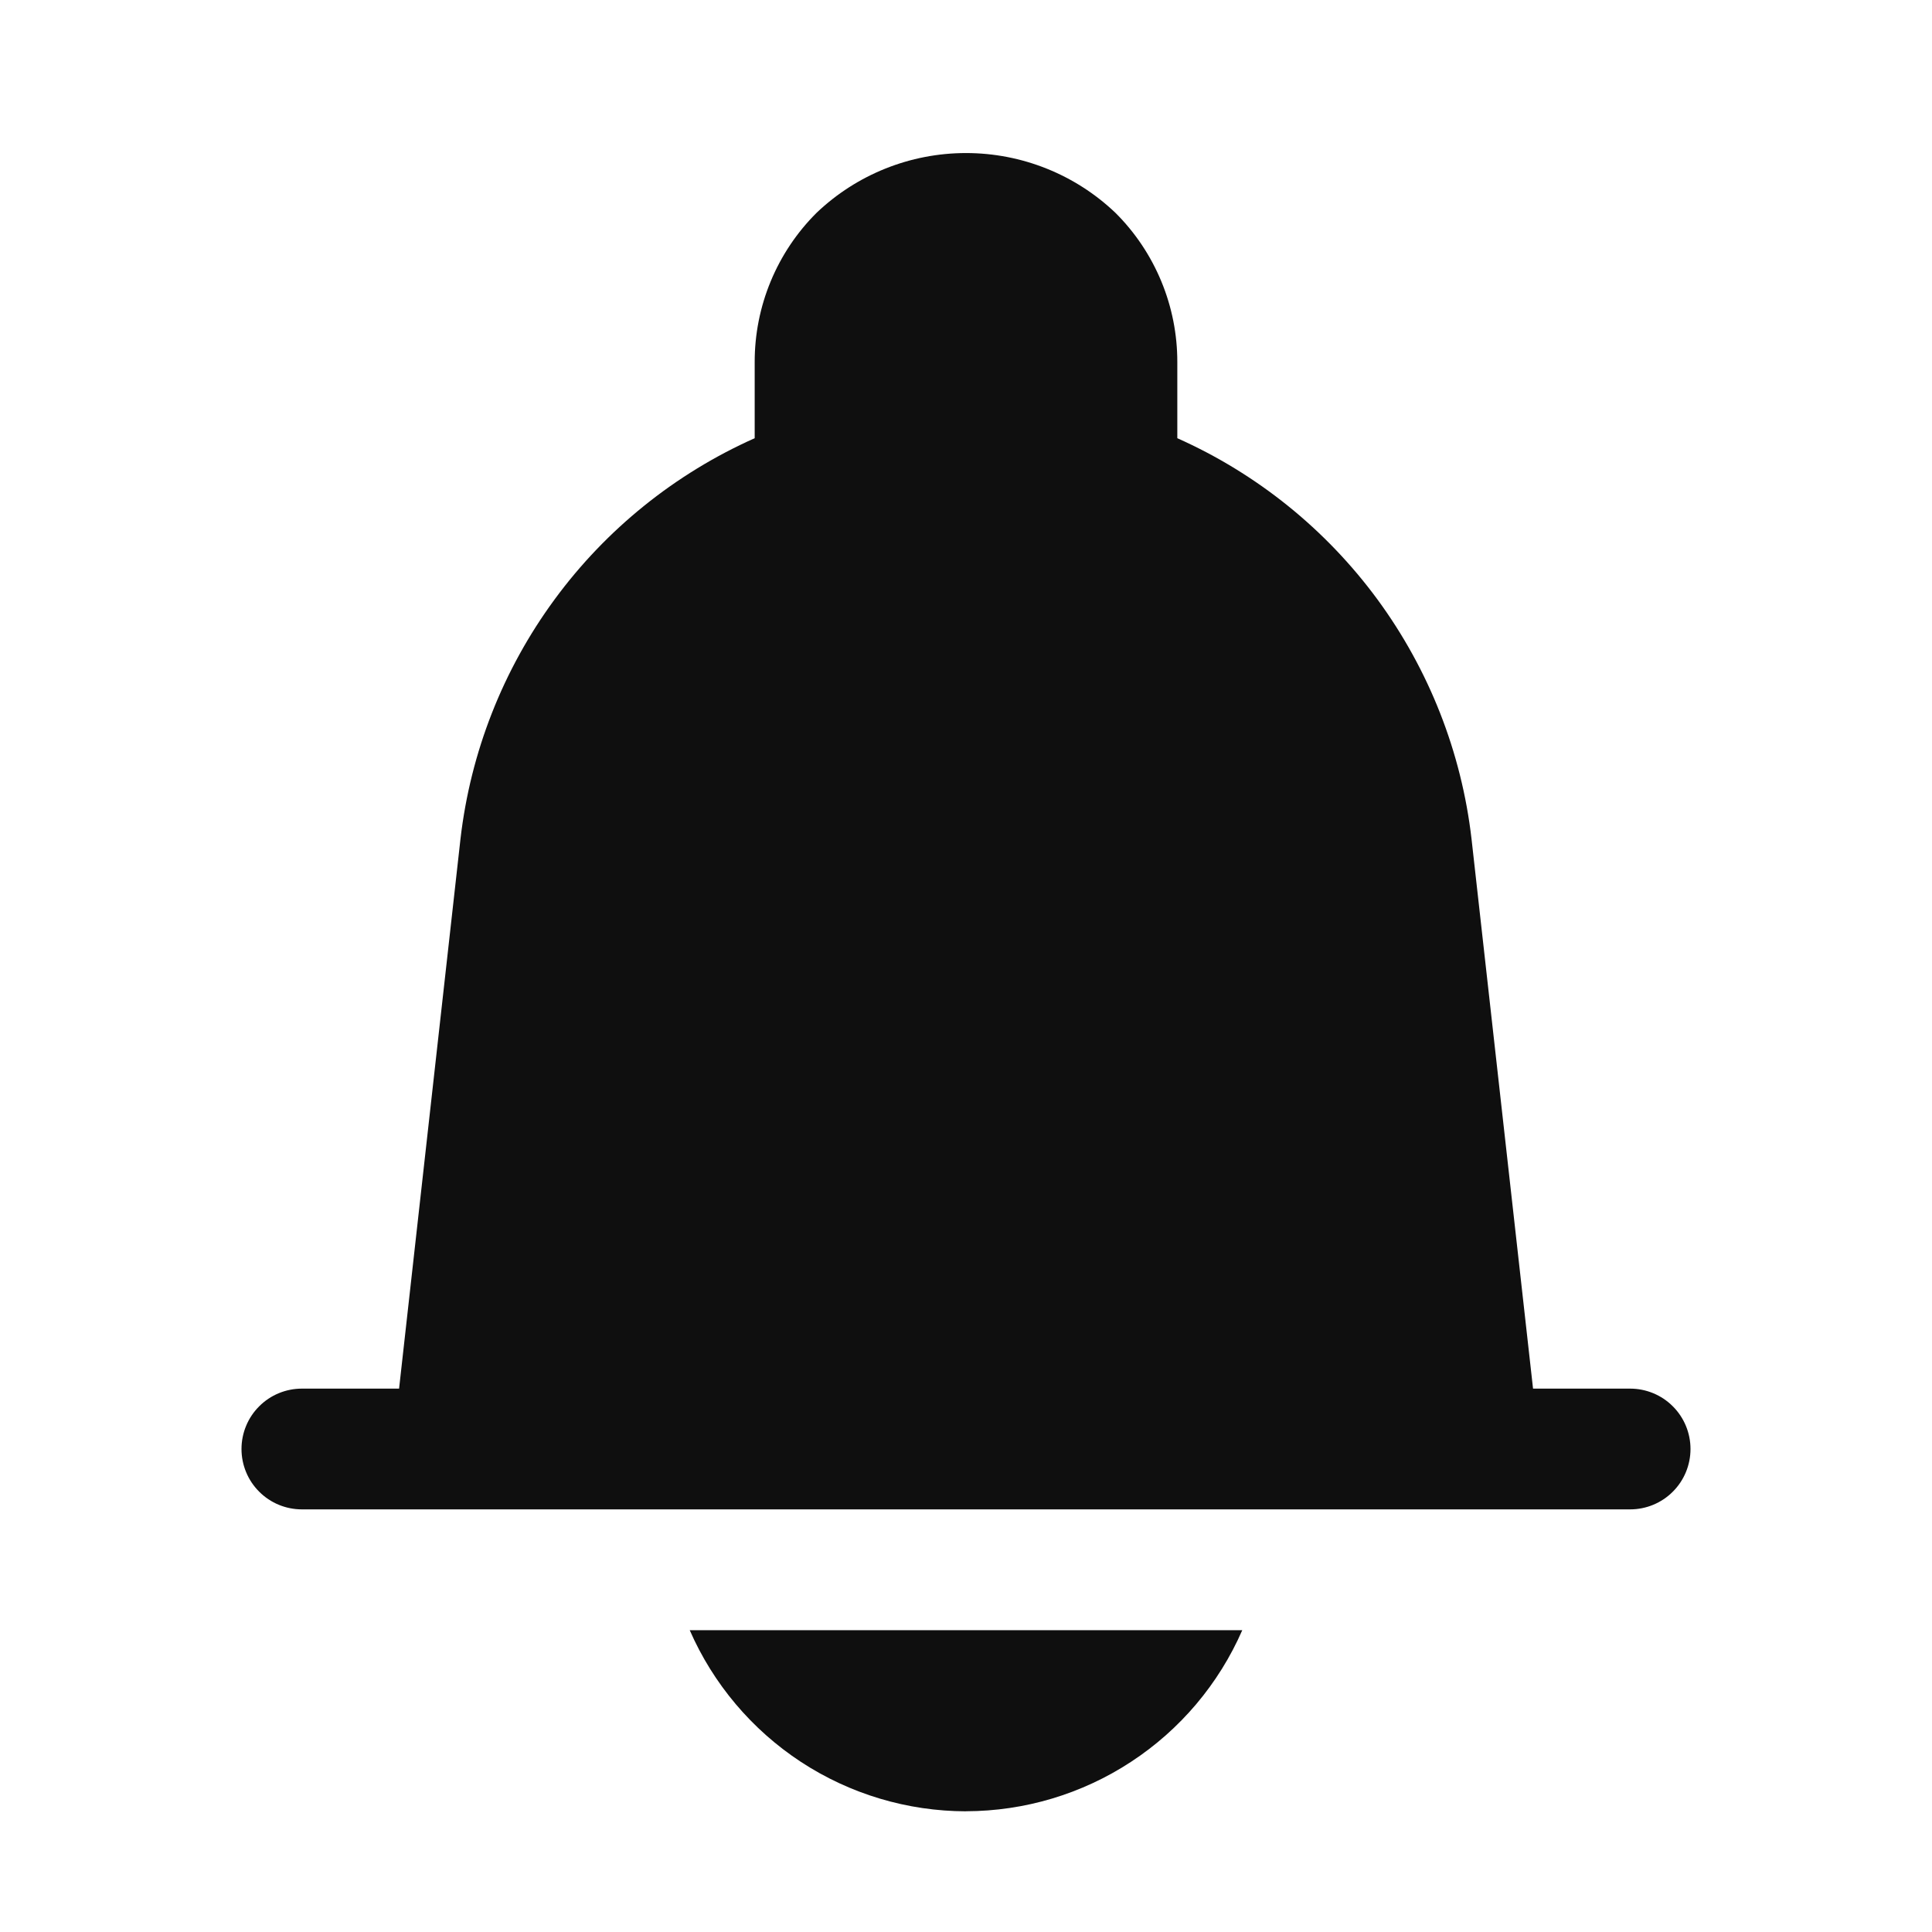 <svg width="32" height="32" viewBox="0 0 32 32" fill="none" xmlns="http://www.w3.org/2000/svg">
<path d="M27 23H25.392L24.373 13.894C24.207 12.46 23.67 11.094 22.816 9.93C21.961 8.767 20.819 7.846 19.5 7.258V6C19.501 5.54 19.411 5.085 19.235 4.66C19.059 4.235 18.801 3.849 18.475 3.525C17.808 2.889 16.922 2.535 16 2.535C15.078 2.535 14.192 2.889 13.525 3.525C13.199 3.849 12.941 4.235 12.765 4.66C12.589 5.085 12.499 5.54 12.5 6V7.258C11.181 7.846 10.038 8.767 9.184 9.931C8.329 11.095 7.793 12.461 7.627 13.895L6.61 23H5C4.735 23 4.48 23.105 4.293 23.293C4.105 23.48 4 23.735 4 24C4 24.265 4.105 24.52 4.293 24.707C4.48 24.895 4.735 25 5 25H27C27.265 25 27.52 24.895 27.707 24.707C27.895 24.52 28 24.265 28 24C28 23.735 27.895 23.48 27.707 23.293C27.52 23.105 27.265 23 27 23ZM16 30C16.972 29.998 17.922 29.714 18.734 29.181C19.547 28.649 20.187 27.891 20.576 27.001H11.424C11.813 27.891 12.453 28.649 13.265 29.182C14.078 29.715 15.028 29.999 16 30.001V30Z" fill="#0F0F0F"/>
</svg>
